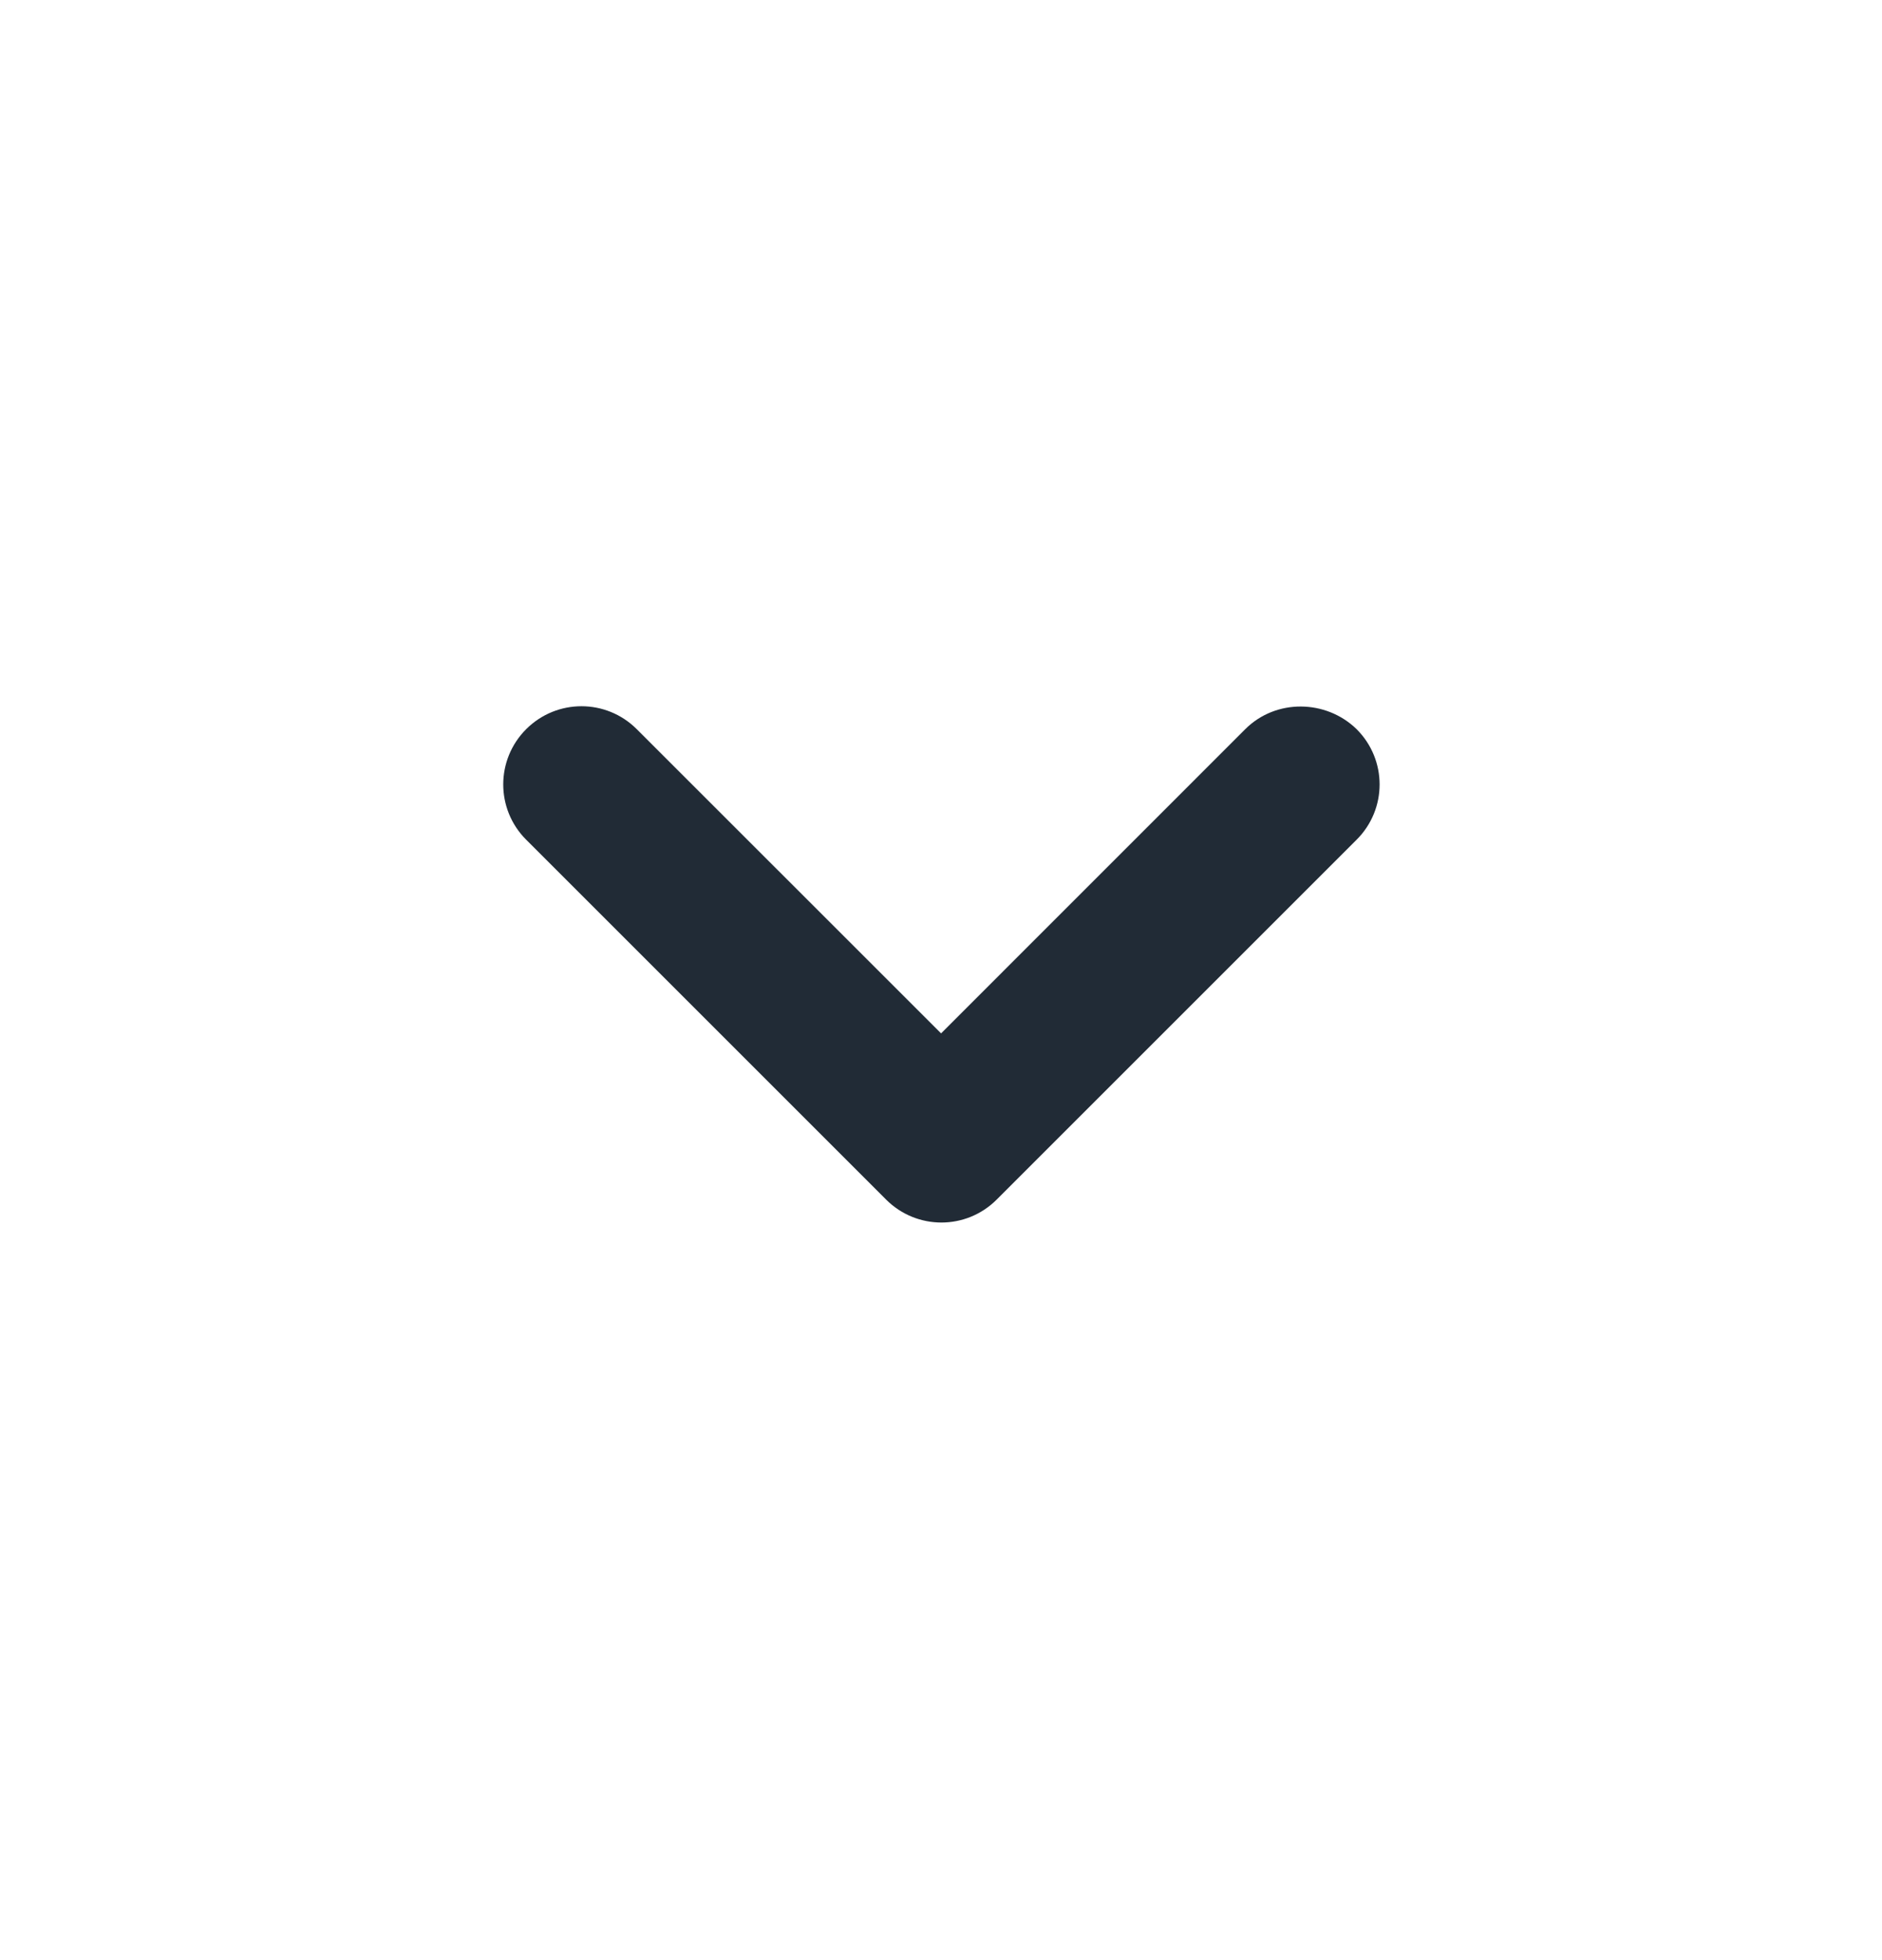 <svg width="24" height="25" viewBox="0 0 24 25" fill="none" xmlns="http://www.w3.org/2000/svg">
<path d="M15.88 9.3L12.001 13.18L8.12 9.3C7.73 8.91 7.1 8.91 6.71 9.3C6.32 9.69 6.32 10.32 6.71 10.71L11.3 15.3C11.691 15.69 12.32 15.69 12.71 15.3L17.3 10.71C17.691 10.32 17.691 9.69 17.3 9.3C16.91 8.92 16.27 8.91 15.88 9.3V9.3Z" fill="#212B36"/>
</svg>
